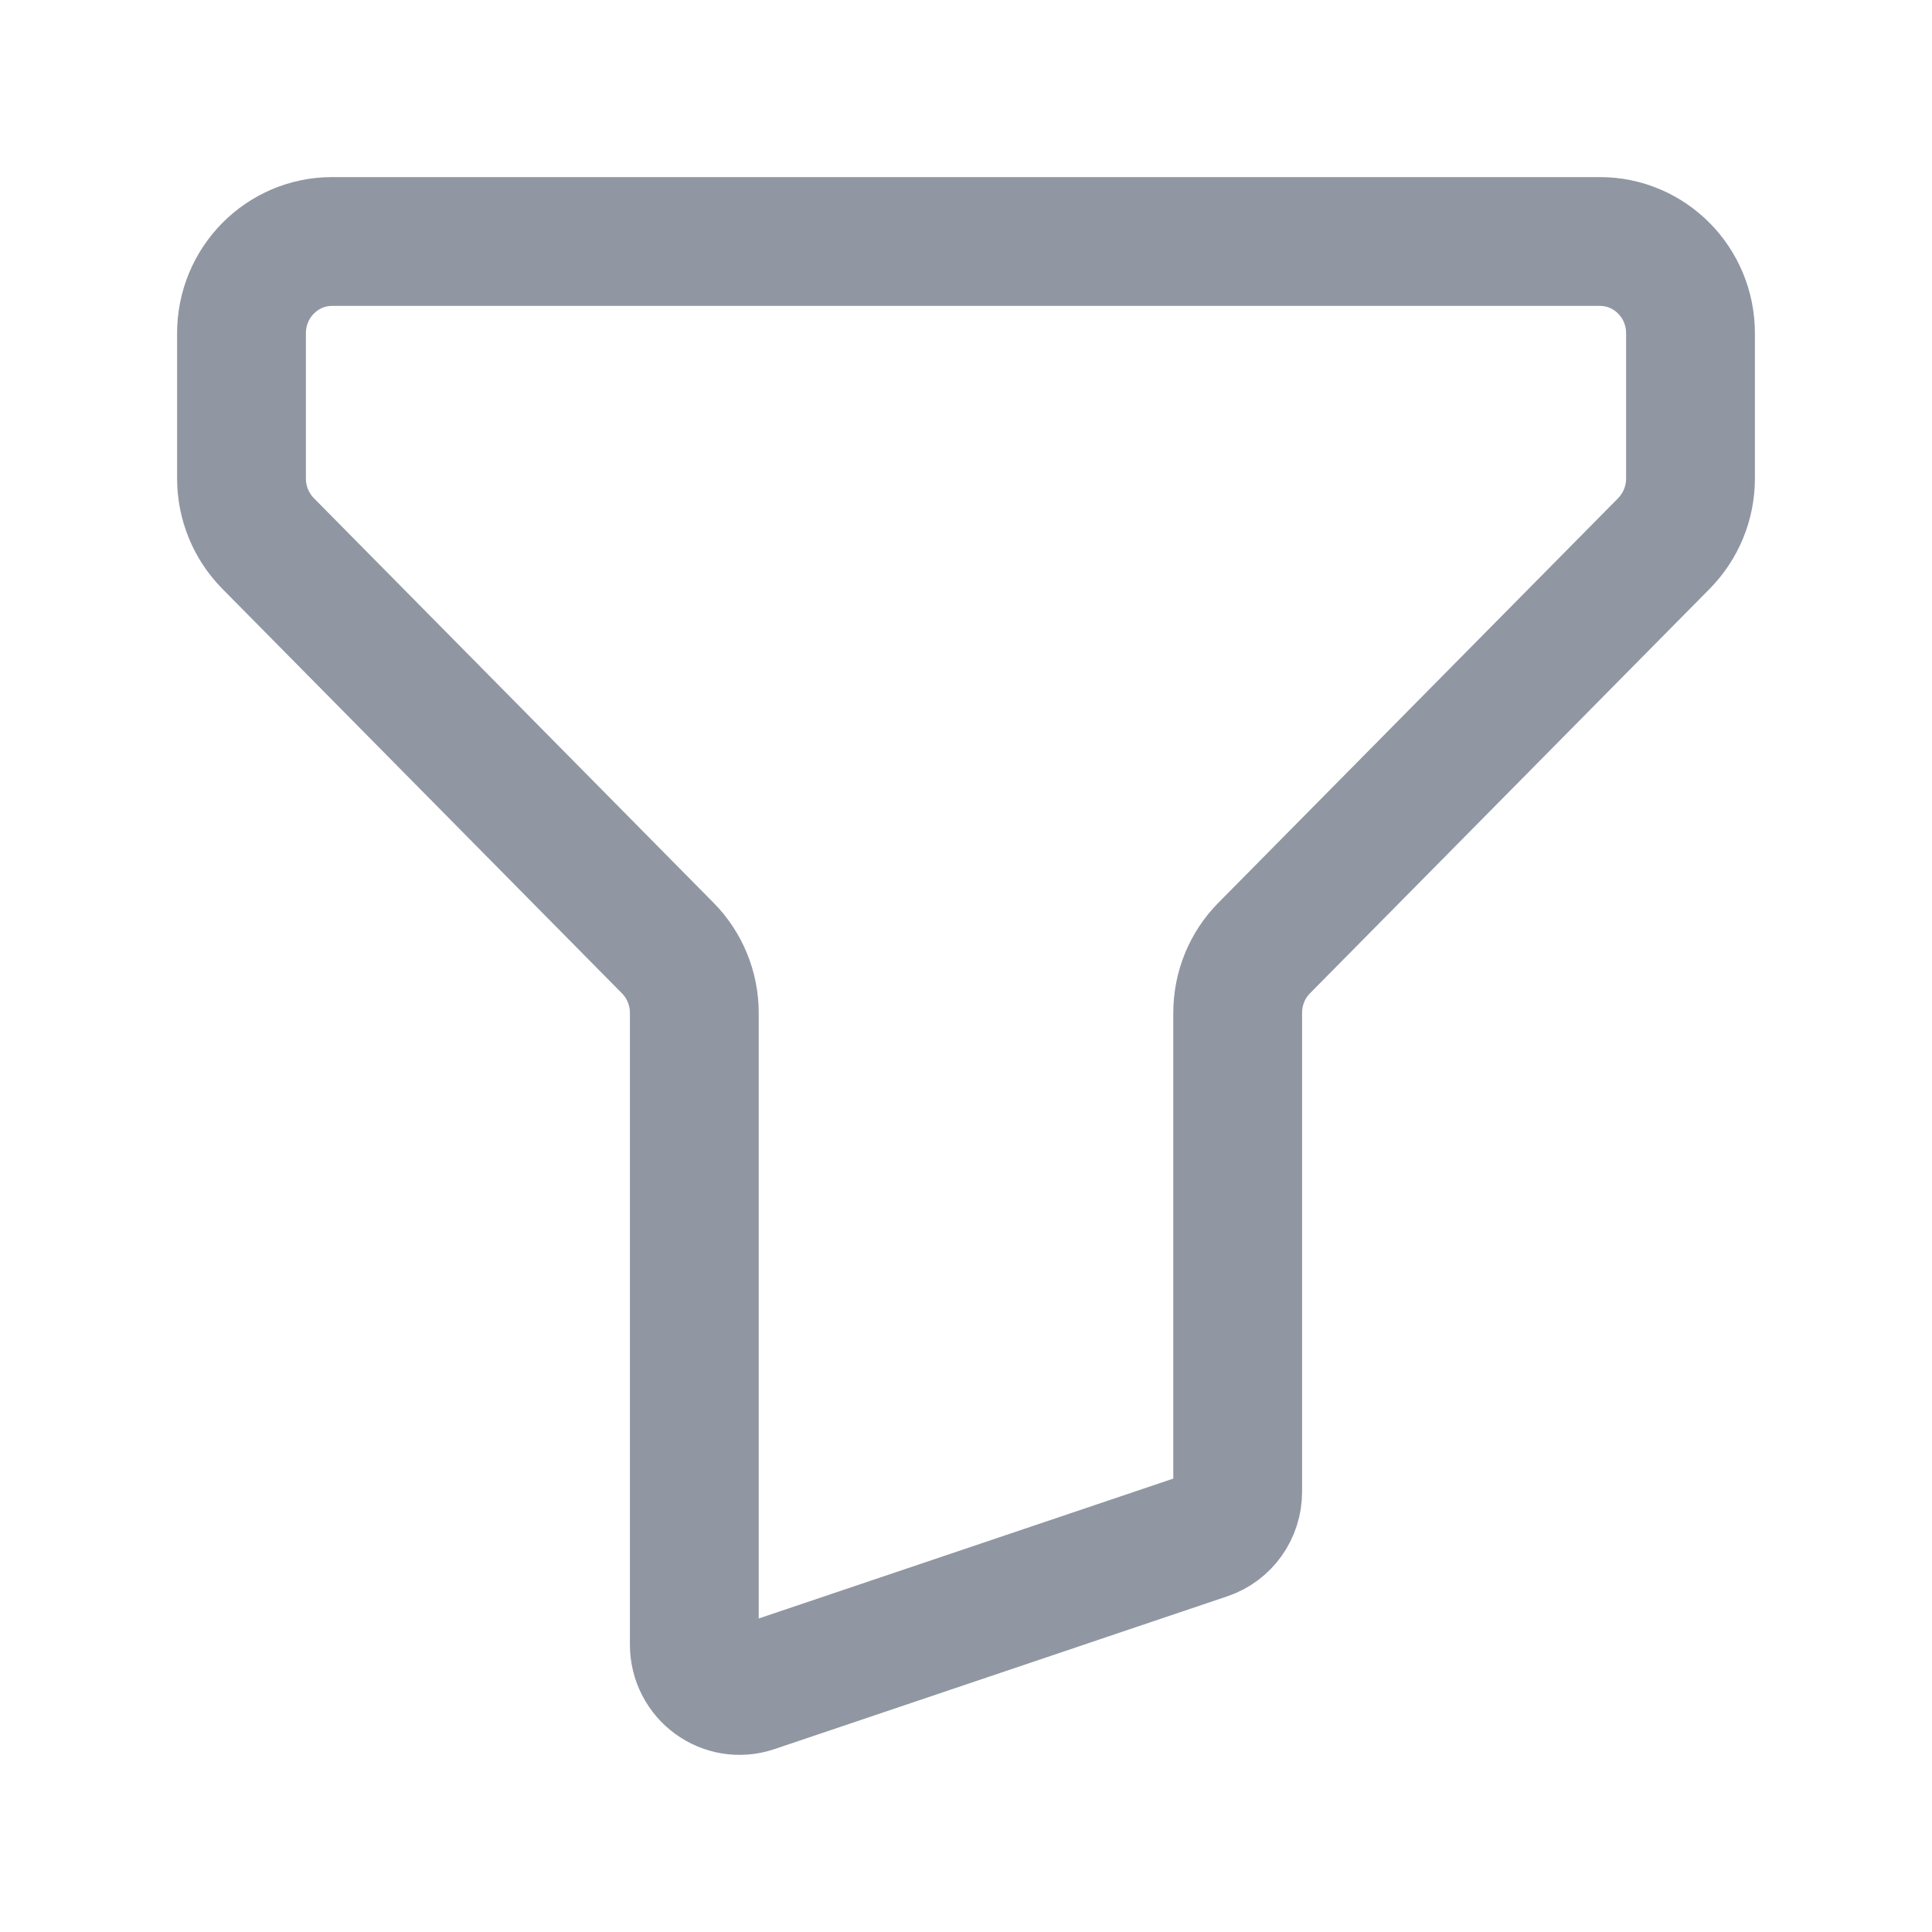 <svg width="24" height="24" viewBox="0 0 24 24" fill="none" xmlns="http://www.w3.org/2000/svg">
<path d="M21 4.139C21 3.51 20.496 3 19.875 3H4.125C3.504 3 3 3.51 3 4.139V5.945C3 6.247 3.119 6.536 3.329 6.75L8.295 11.777C8.506 11.99 8.625 12.28 8.625 12.582V20.43C8.625 20.819 9.001 21.093 9.365 20.97L14.99 19.072C15.22 18.995 15.375 18.777 15.375 18.532V12.582C15.375 12.28 15.493 11.99 15.704 11.777L20.671 6.75C20.881 6.536 21 6.247 21 5.945V4.139Z" stroke="#9096A2" stroke-width="1.6"/>
</svg>
